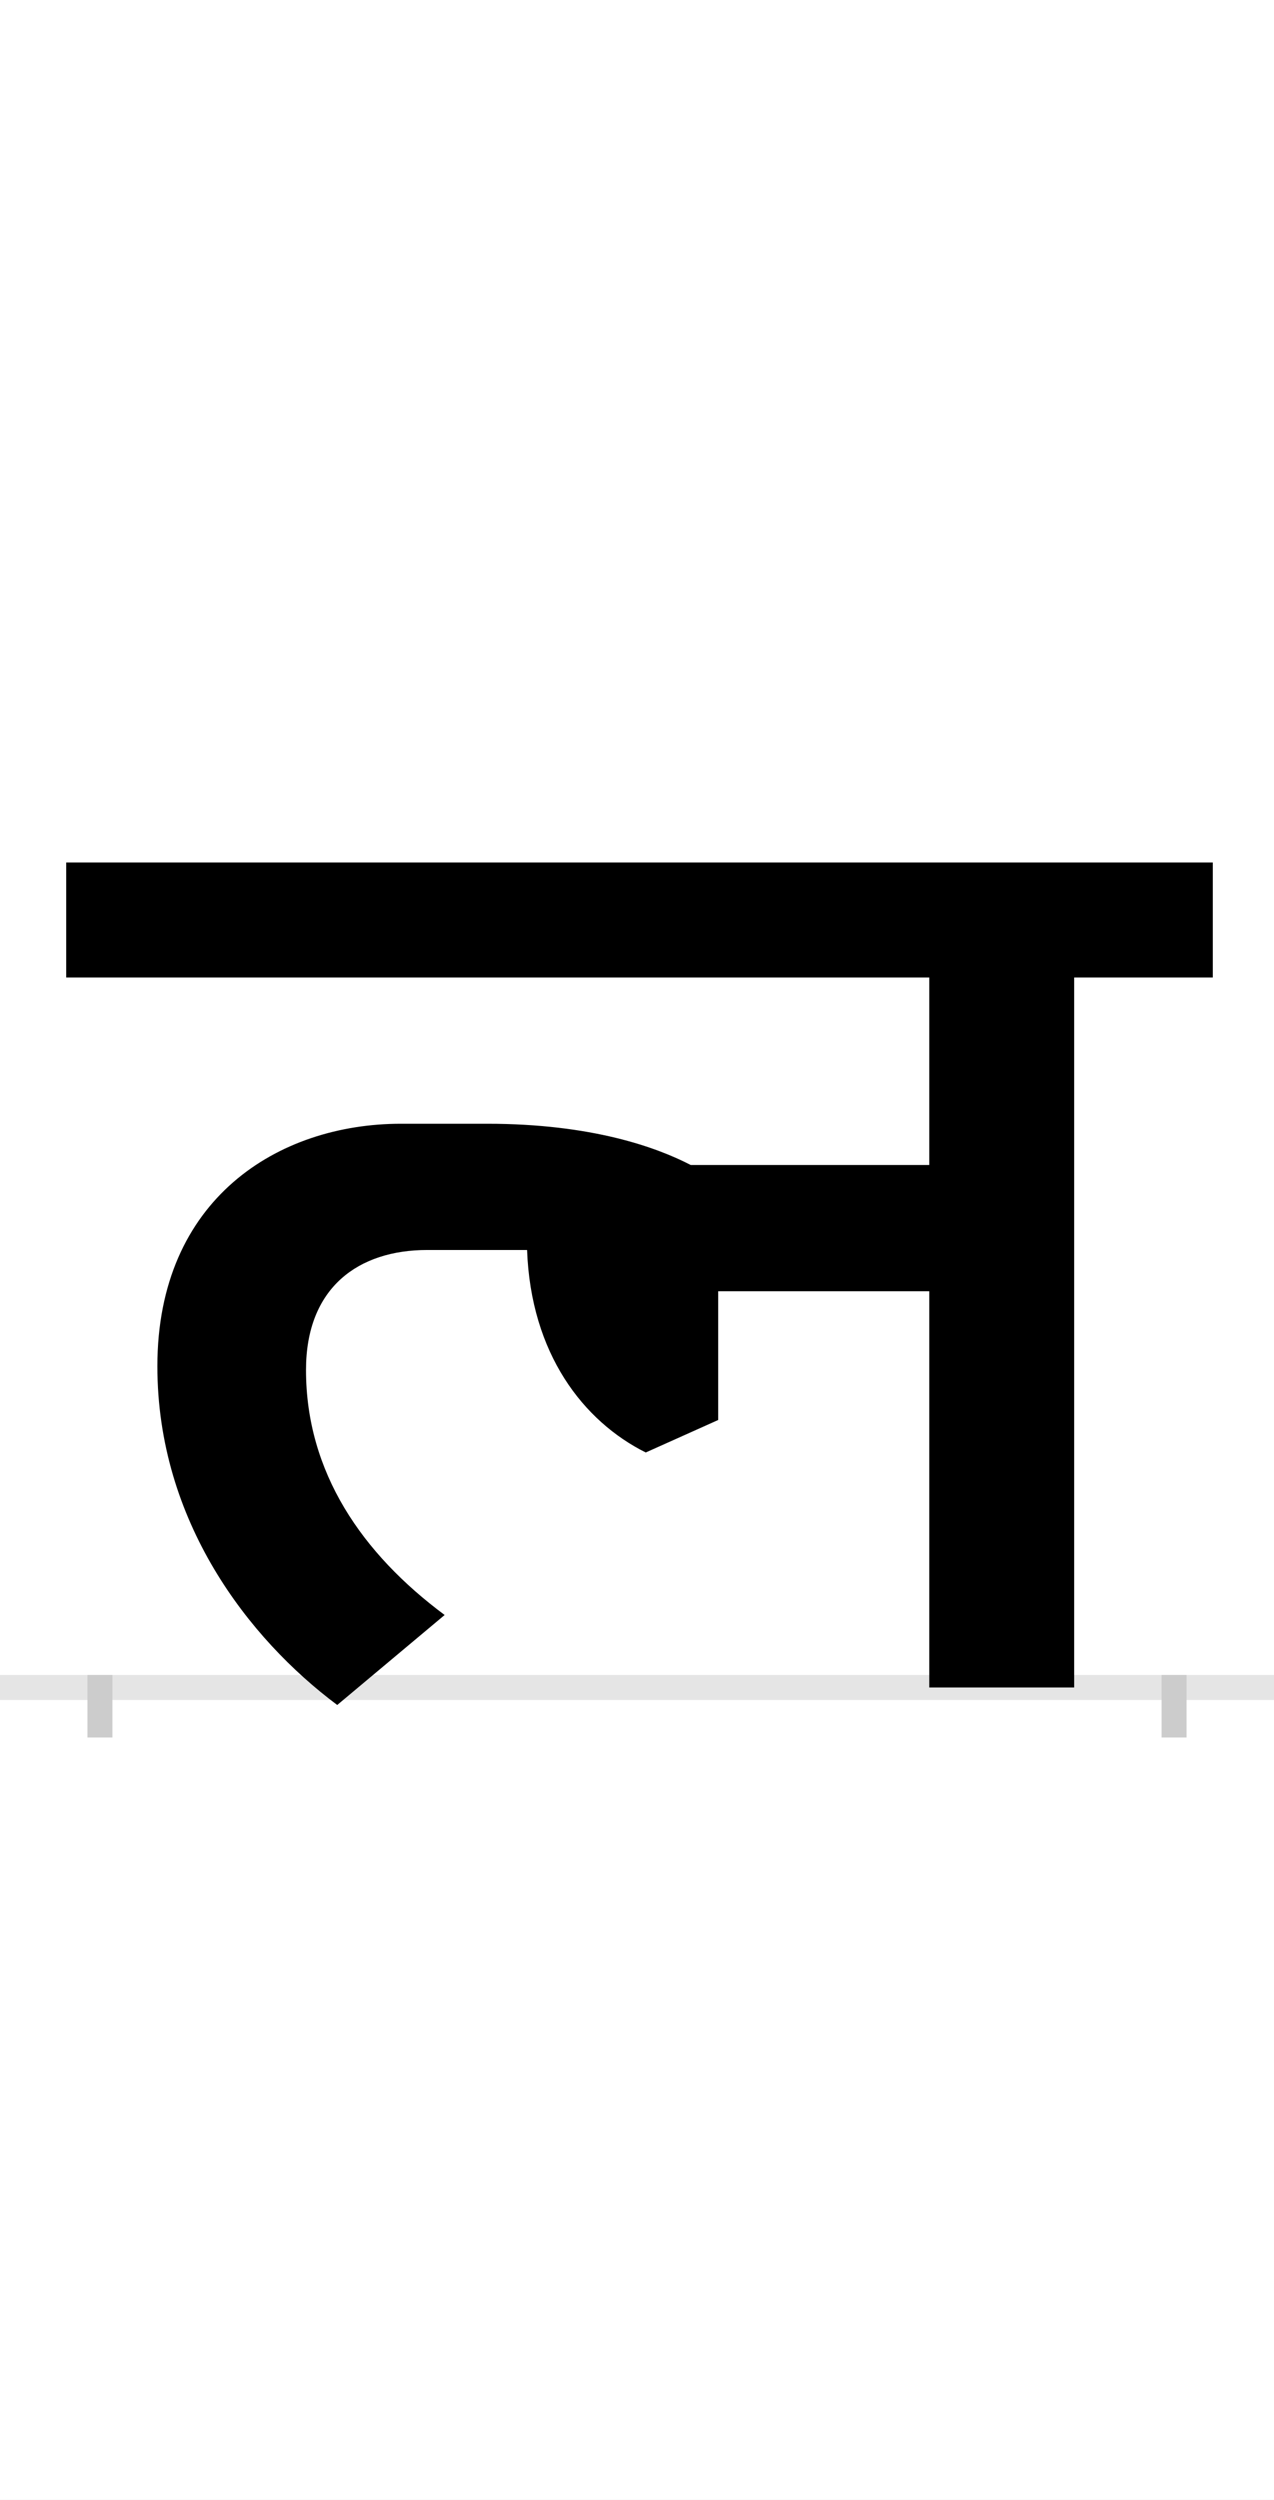 <?xml version="1.0" encoding="UTF-8"?>
<svg height="200.0" version="1.1" width="102.0" xmlns="http://www.w3.org/2000/svg" xmlns:xlink="http://www.w3.org/1999/xlink">
 <rect width="100%" height="100%" fill="#808080" stroke="none"/>
 <path d="M0,0 l102,0 l0,200 l-102,0 Z M0,0" fill="rgb(255,255,255)" transform="matrix(1,0,0,-1,0.0,200.0)"/>
 <path d="M0,0 l102,0" fill="none" stroke="rgb(229,229,229)" stroke-width="2" transform="matrix(1,0,0,-1,0.0,135.0)"/>
 <path d="M0,1 l0,-5" fill="none" stroke="rgb(204,204,204)" stroke-width="2" transform="matrix(1,0,0,-1,8.0,135.0)"/>
 <path d="M0,1 l0,-5" fill="none" stroke="rgb(204,204,204)" stroke-width="2" transform="matrix(1,0,0,-1,94.0,135.0)"/>
 <path d="M276,58 c-66,49,-111,114,-111,196 c0,66,42,96,97,96 l80,0 c3,-83,45,-137,95,-162 l58,26 l0,103 l169,0 l0,-317 l116,0 l0,568 l111,0 l0,92 l-918,0 l0,-92 l691,0 l0,-150 l-191,0 c-27,14,-79,33,-163,33 l-69,0 c-98,0,-195,-60,-195,-194 c0,-124,73,-218,144,-271 Z M276,58" fill="rgb(0,0,0)" transform="matrix(0.1,0.0,0.0,-0.1,8.0,135.0)"/>
</svg>
